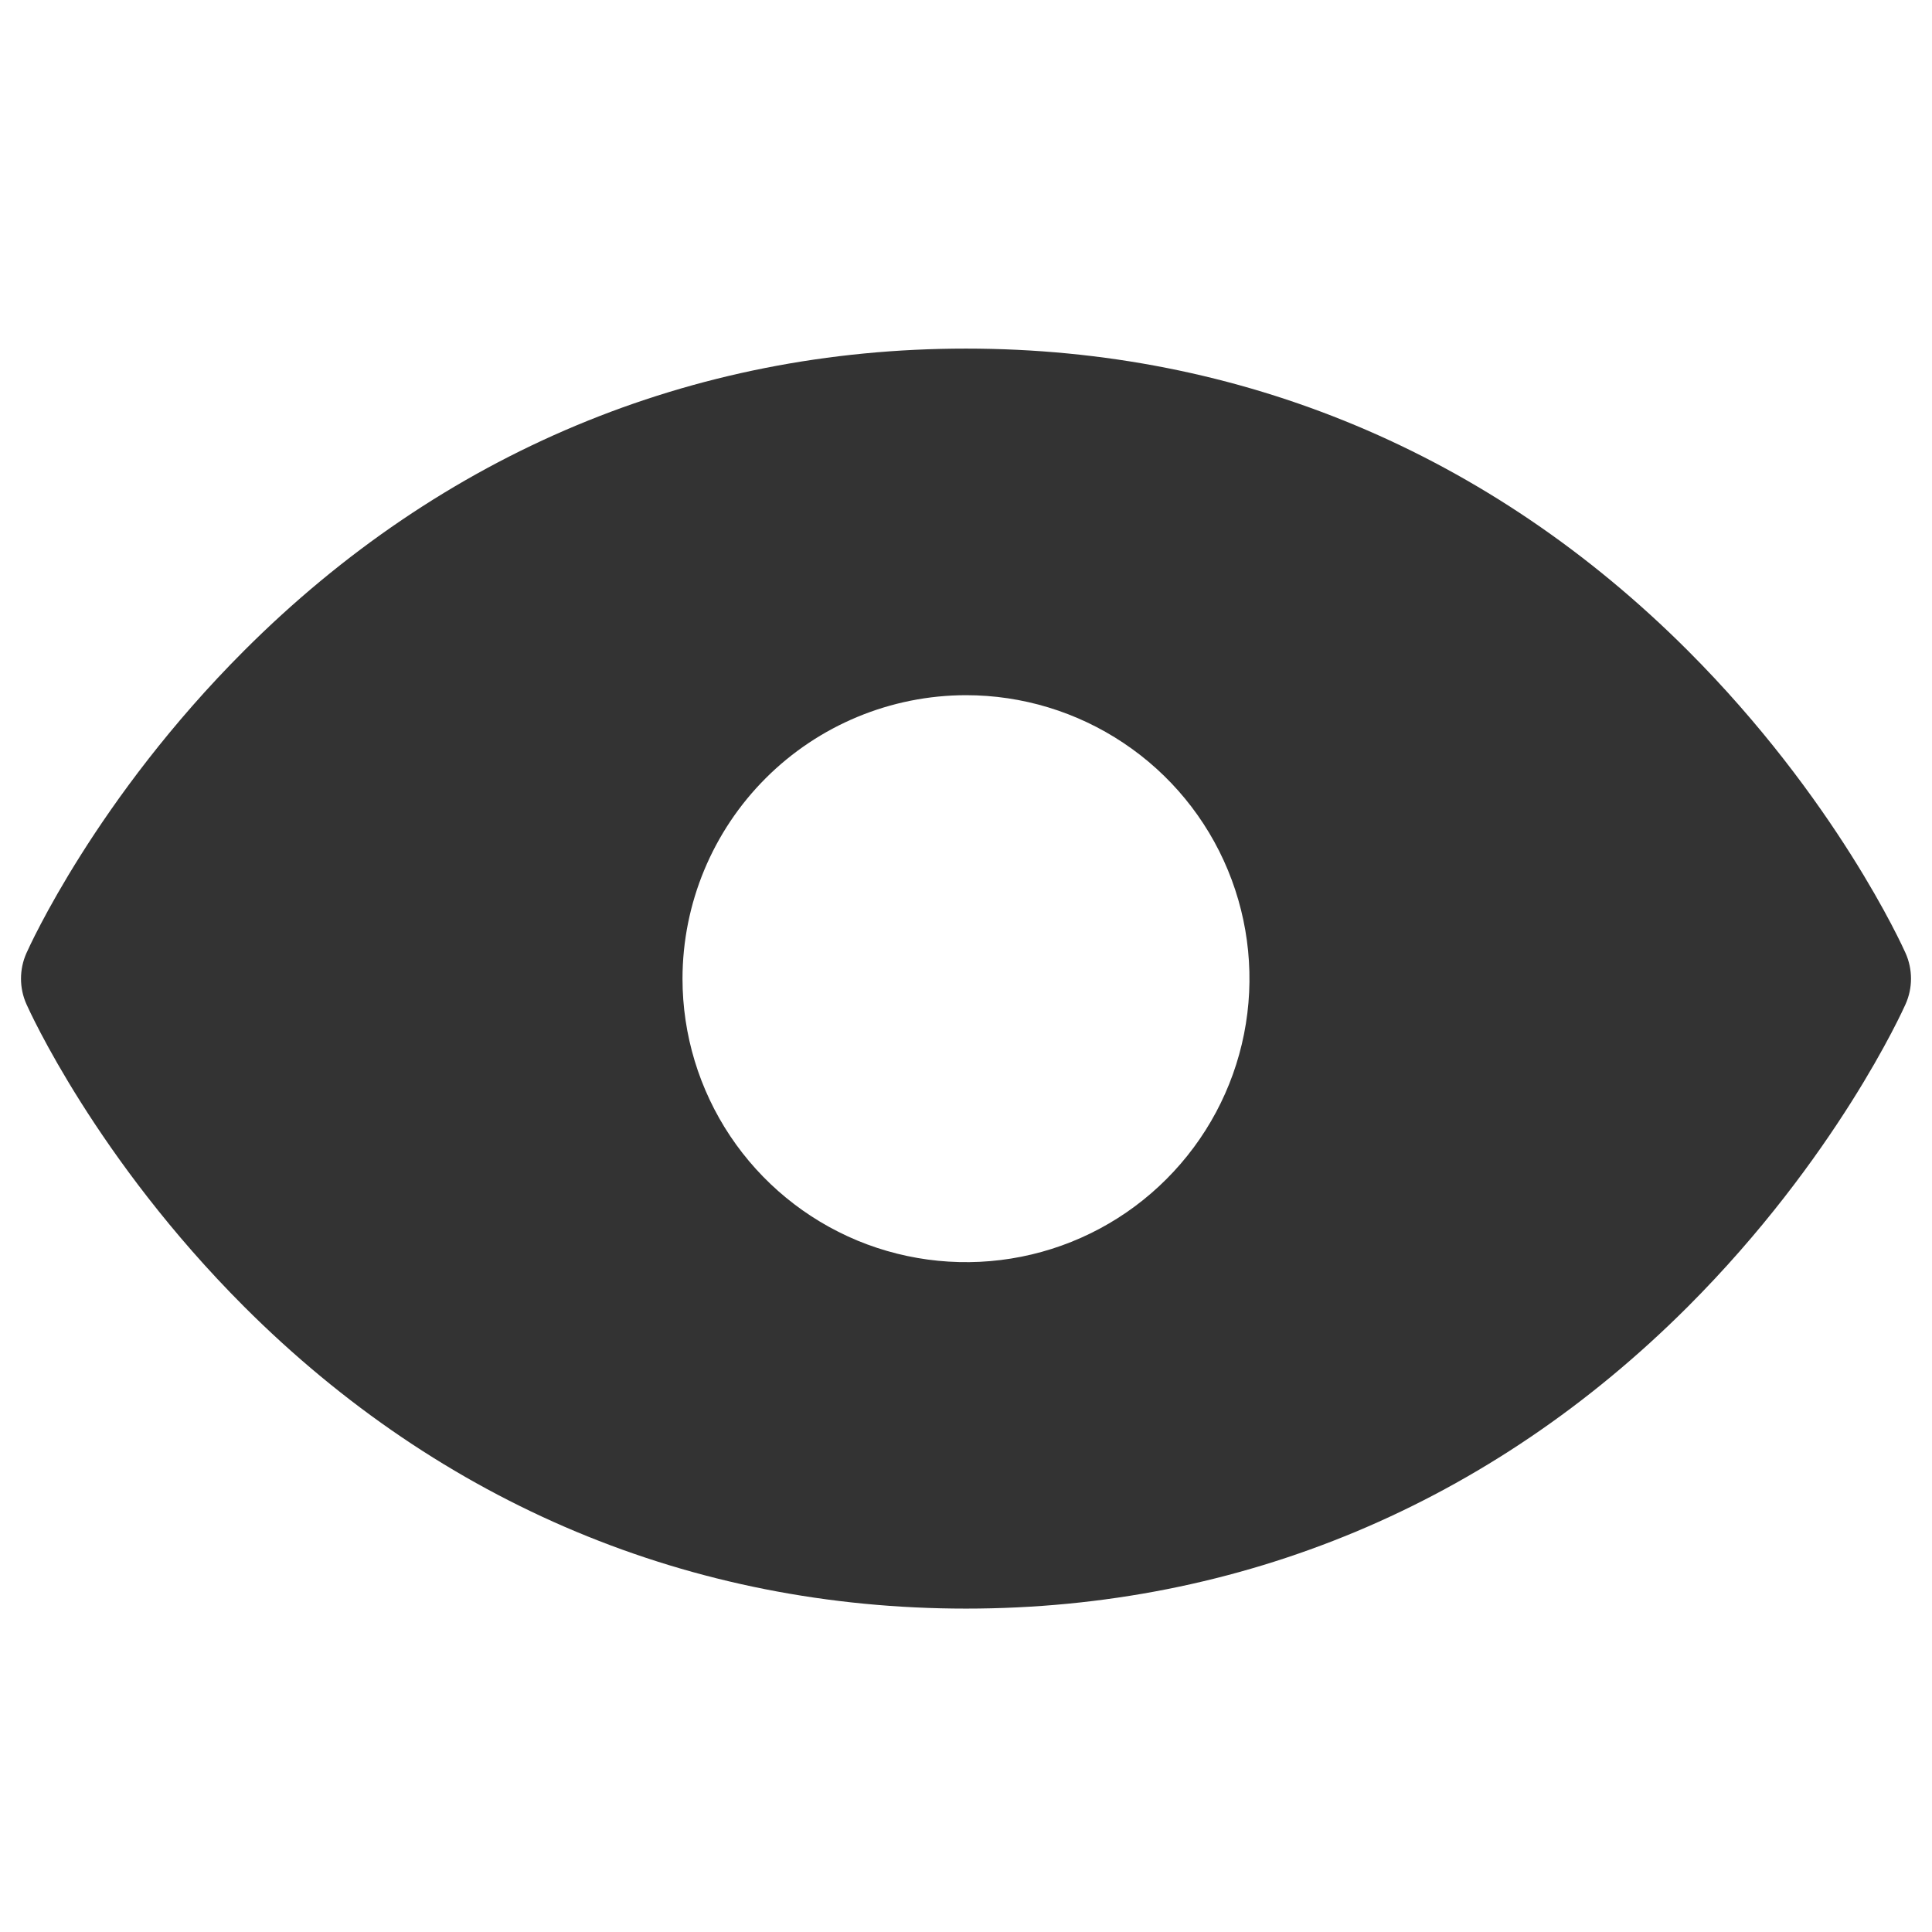 <svg width="18" height="18" viewBox="0 0 23 16" fill="none" xmlns="http://www.w3.org/2000/svg">
<path d="M22.685 7.846C22.652 7.772 21.858 6.011 20.093 4.245C17.741 1.893 14.77 0.65 11.5 0.65C8.23 0.65 5.259 1.893 2.907 4.245C1.141 6.011 0.348 7.772 0.315 7.846C0.272 7.942 0.25 8.046 0.25 8.151C0.25 8.256 0.272 8.359 0.315 8.455C0.348 8.529 1.142 10.29 2.907 12.056C5.259 14.407 8.23 15.65 11.5 15.65C14.77 15.65 17.741 14.407 20.093 12.056C21.858 10.29 22.652 8.529 22.685 8.455C22.728 8.359 22.75 8.256 22.75 8.151C22.75 8.046 22.728 7.942 22.685 7.846ZM11.5 4.776C12.168 4.776 12.82 4.974 13.375 5.345C13.93 5.715 14.363 6.242 14.618 6.859C14.873 7.476 14.94 8.154 14.81 8.809C14.68 9.464 14.358 10.065 13.886 10.537C13.415 11.009 12.813 11.331 12.158 11.461C11.504 11.591 10.825 11.524 10.208 11.269C9.592 11.013 9.065 10.581 8.694 10.026C8.323 9.471 8.125 8.818 8.125 8.151C8.126 7.256 8.482 6.398 9.115 5.765C9.747 5.133 10.605 4.777 11.5 4.776Z" fill="#333333"/>
</svg>
